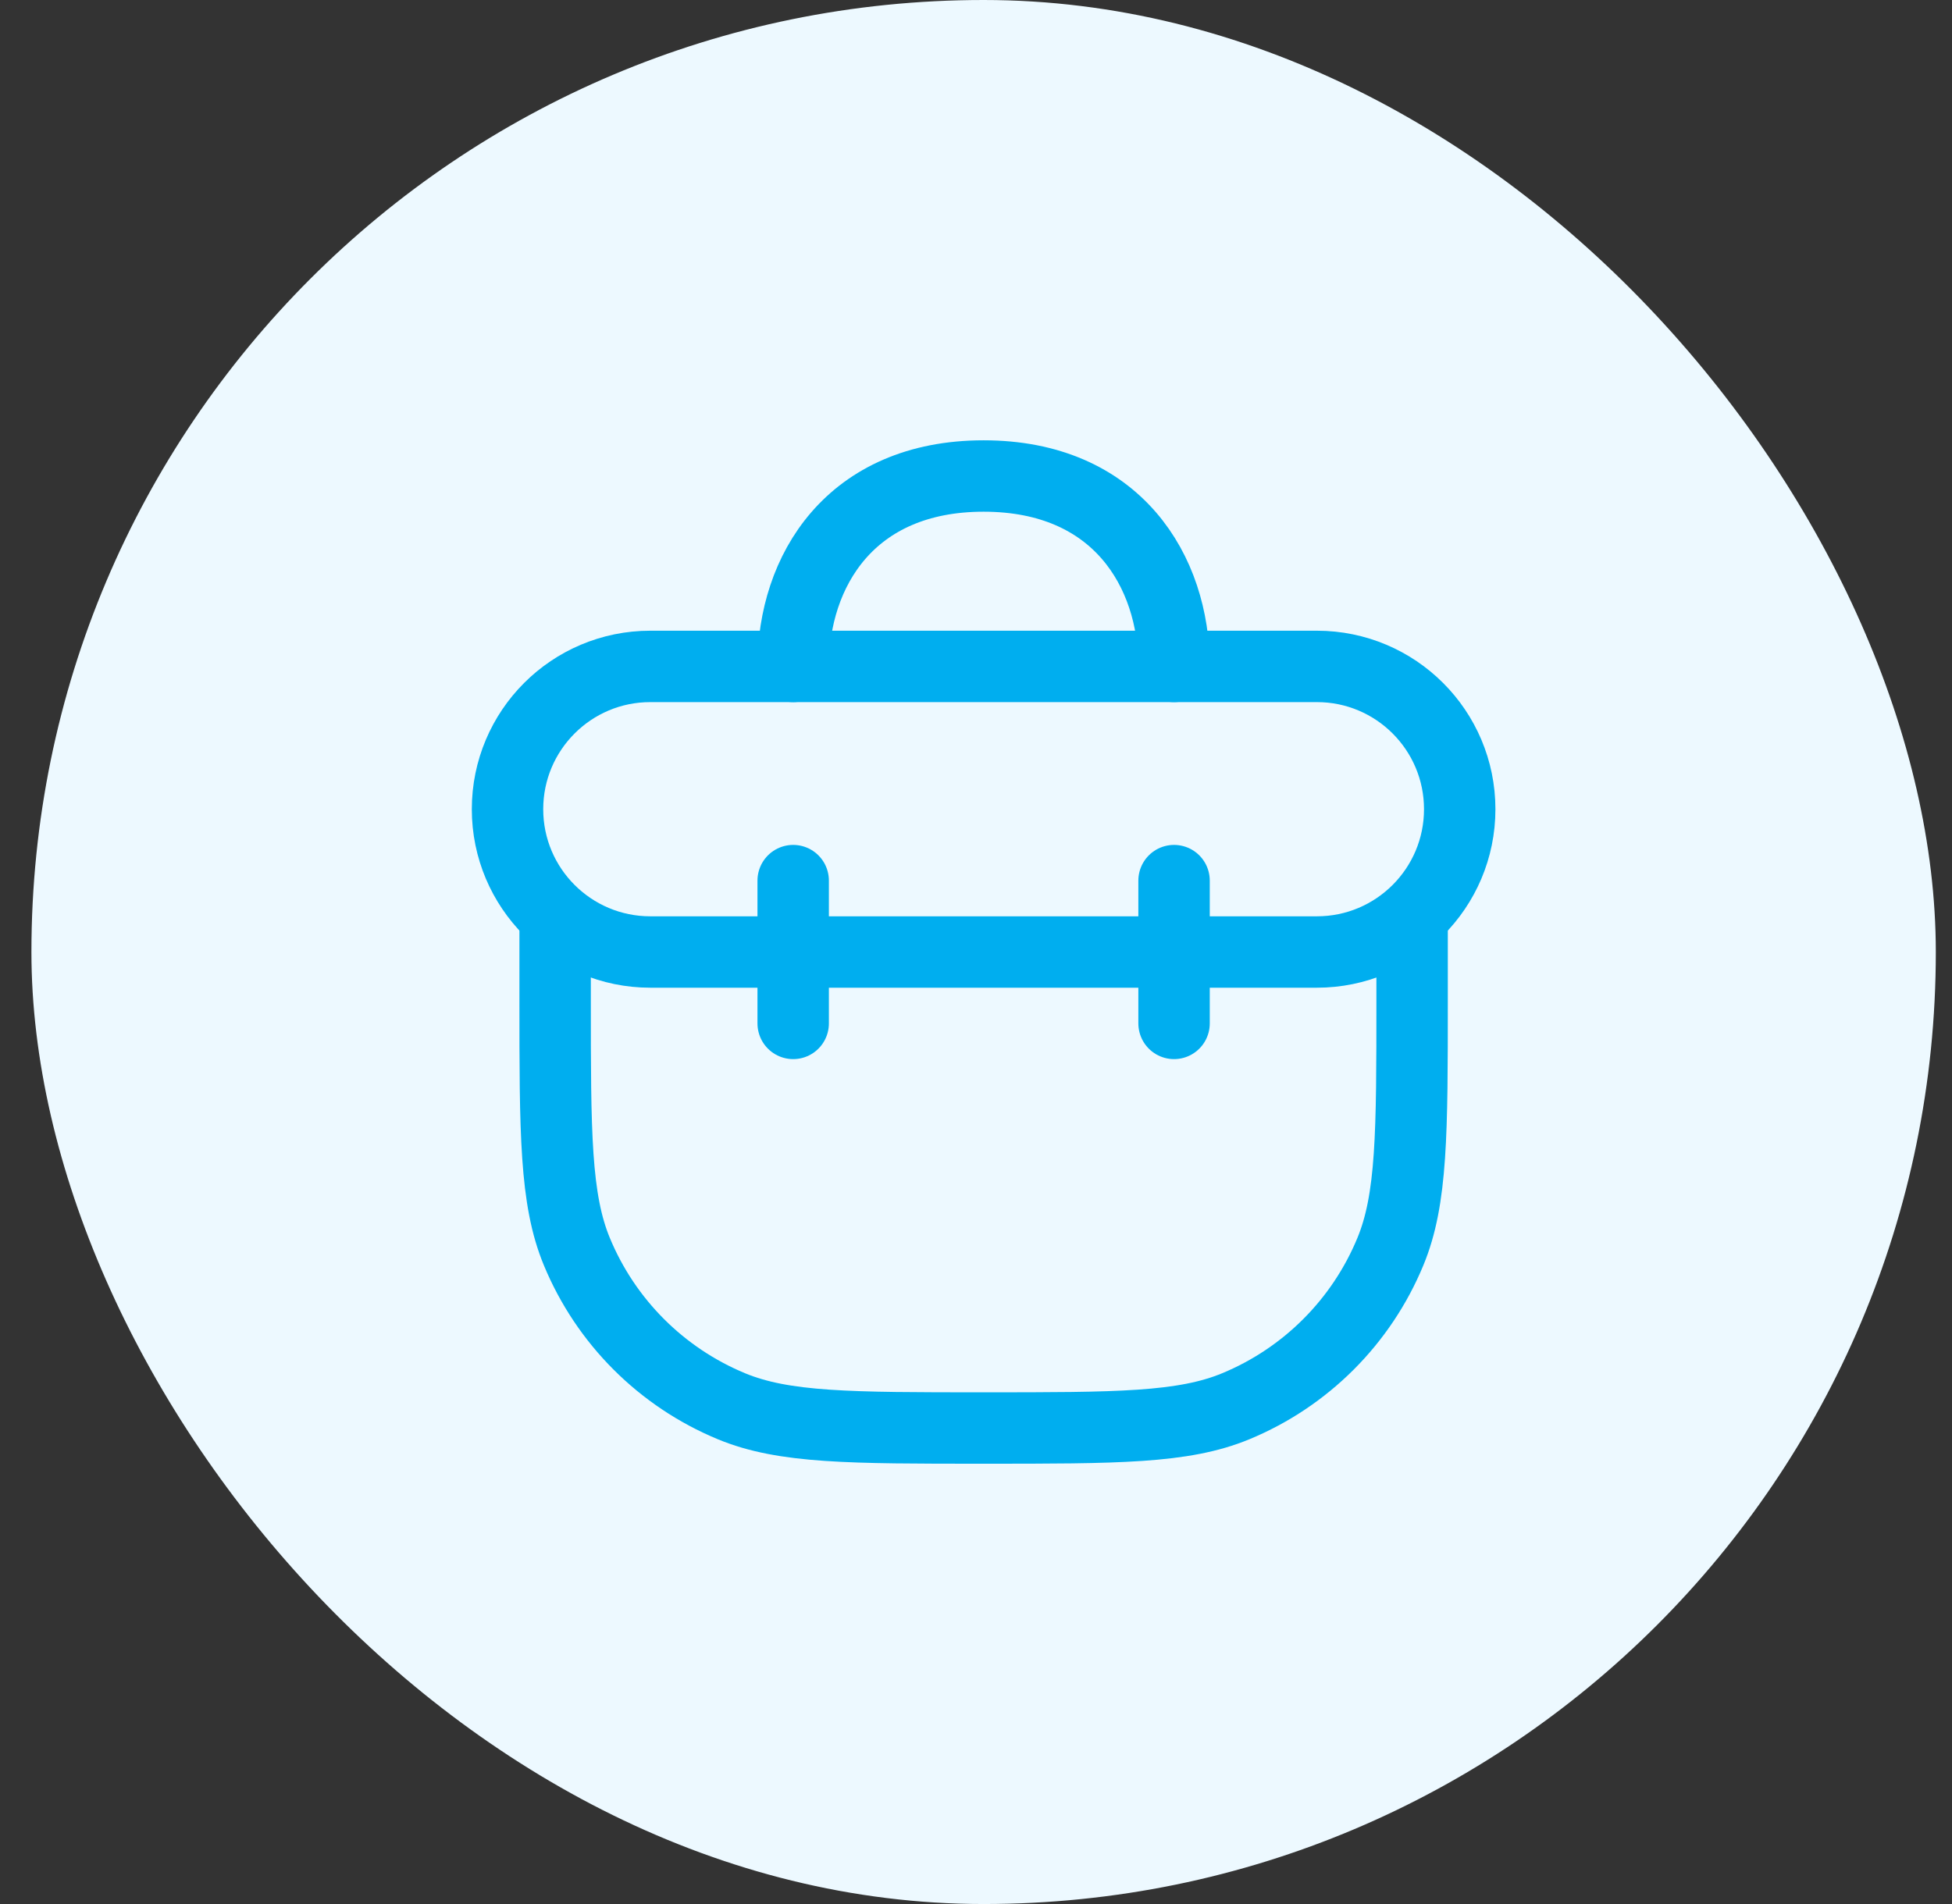 <svg width="41" height="40" viewBox="0 0 41 40" fill="none" xmlns="http://www.w3.org/2000/svg">
<rect x="0" y="0" width="41" height="40" fill="#333333" stroke="none"/>
<rect x="0.66" width="40" height="40" rx="20" fill="#EDF9FF"/>
<path d="M27.66 14H13.66C12.003 14 10.66 15.343 10.66 17C10.66 18.657 12.003 20 13.66 20H27.66C29.317 20 30.66 18.657 30.66 17C30.66 15.343 29.317 14 27.66 14Z" stroke="#00AEEF" stroke-width="1.5"/>
<path d="M16.66 14C16.66 12 17.86 10 20.66 10C23.46 10 24.66 12 24.66 14" stroke="#00AEEF" stroke-width="1.5" stroke-linecap="round"/>
<path d="M11.66 19V21C11.66 23.796 11.66 25.194 12.117 26.296C12.726 27.766 13.894 28.934 15.364 29.543C16.467 30 17.864 30 20.66 30C23.456 30 24.854 30 25.956 29.543C27.427 28.934 28.595 27.766 29.203 26.296C29.66 25.194 29.66 23.796 29.66 21V19" stroke="#00AEEF" stroke-width="1.5"/>
<path d="M16.66 18.5V21.5" stroke="#00AEEF" stroke-width="1.5" stroke-linecap="round"/>
<path d="M24.66 18.5V21.5" stroke="#00AEEF" stroke-width="1.5" stroke-linecap="round"/>
</svg>
